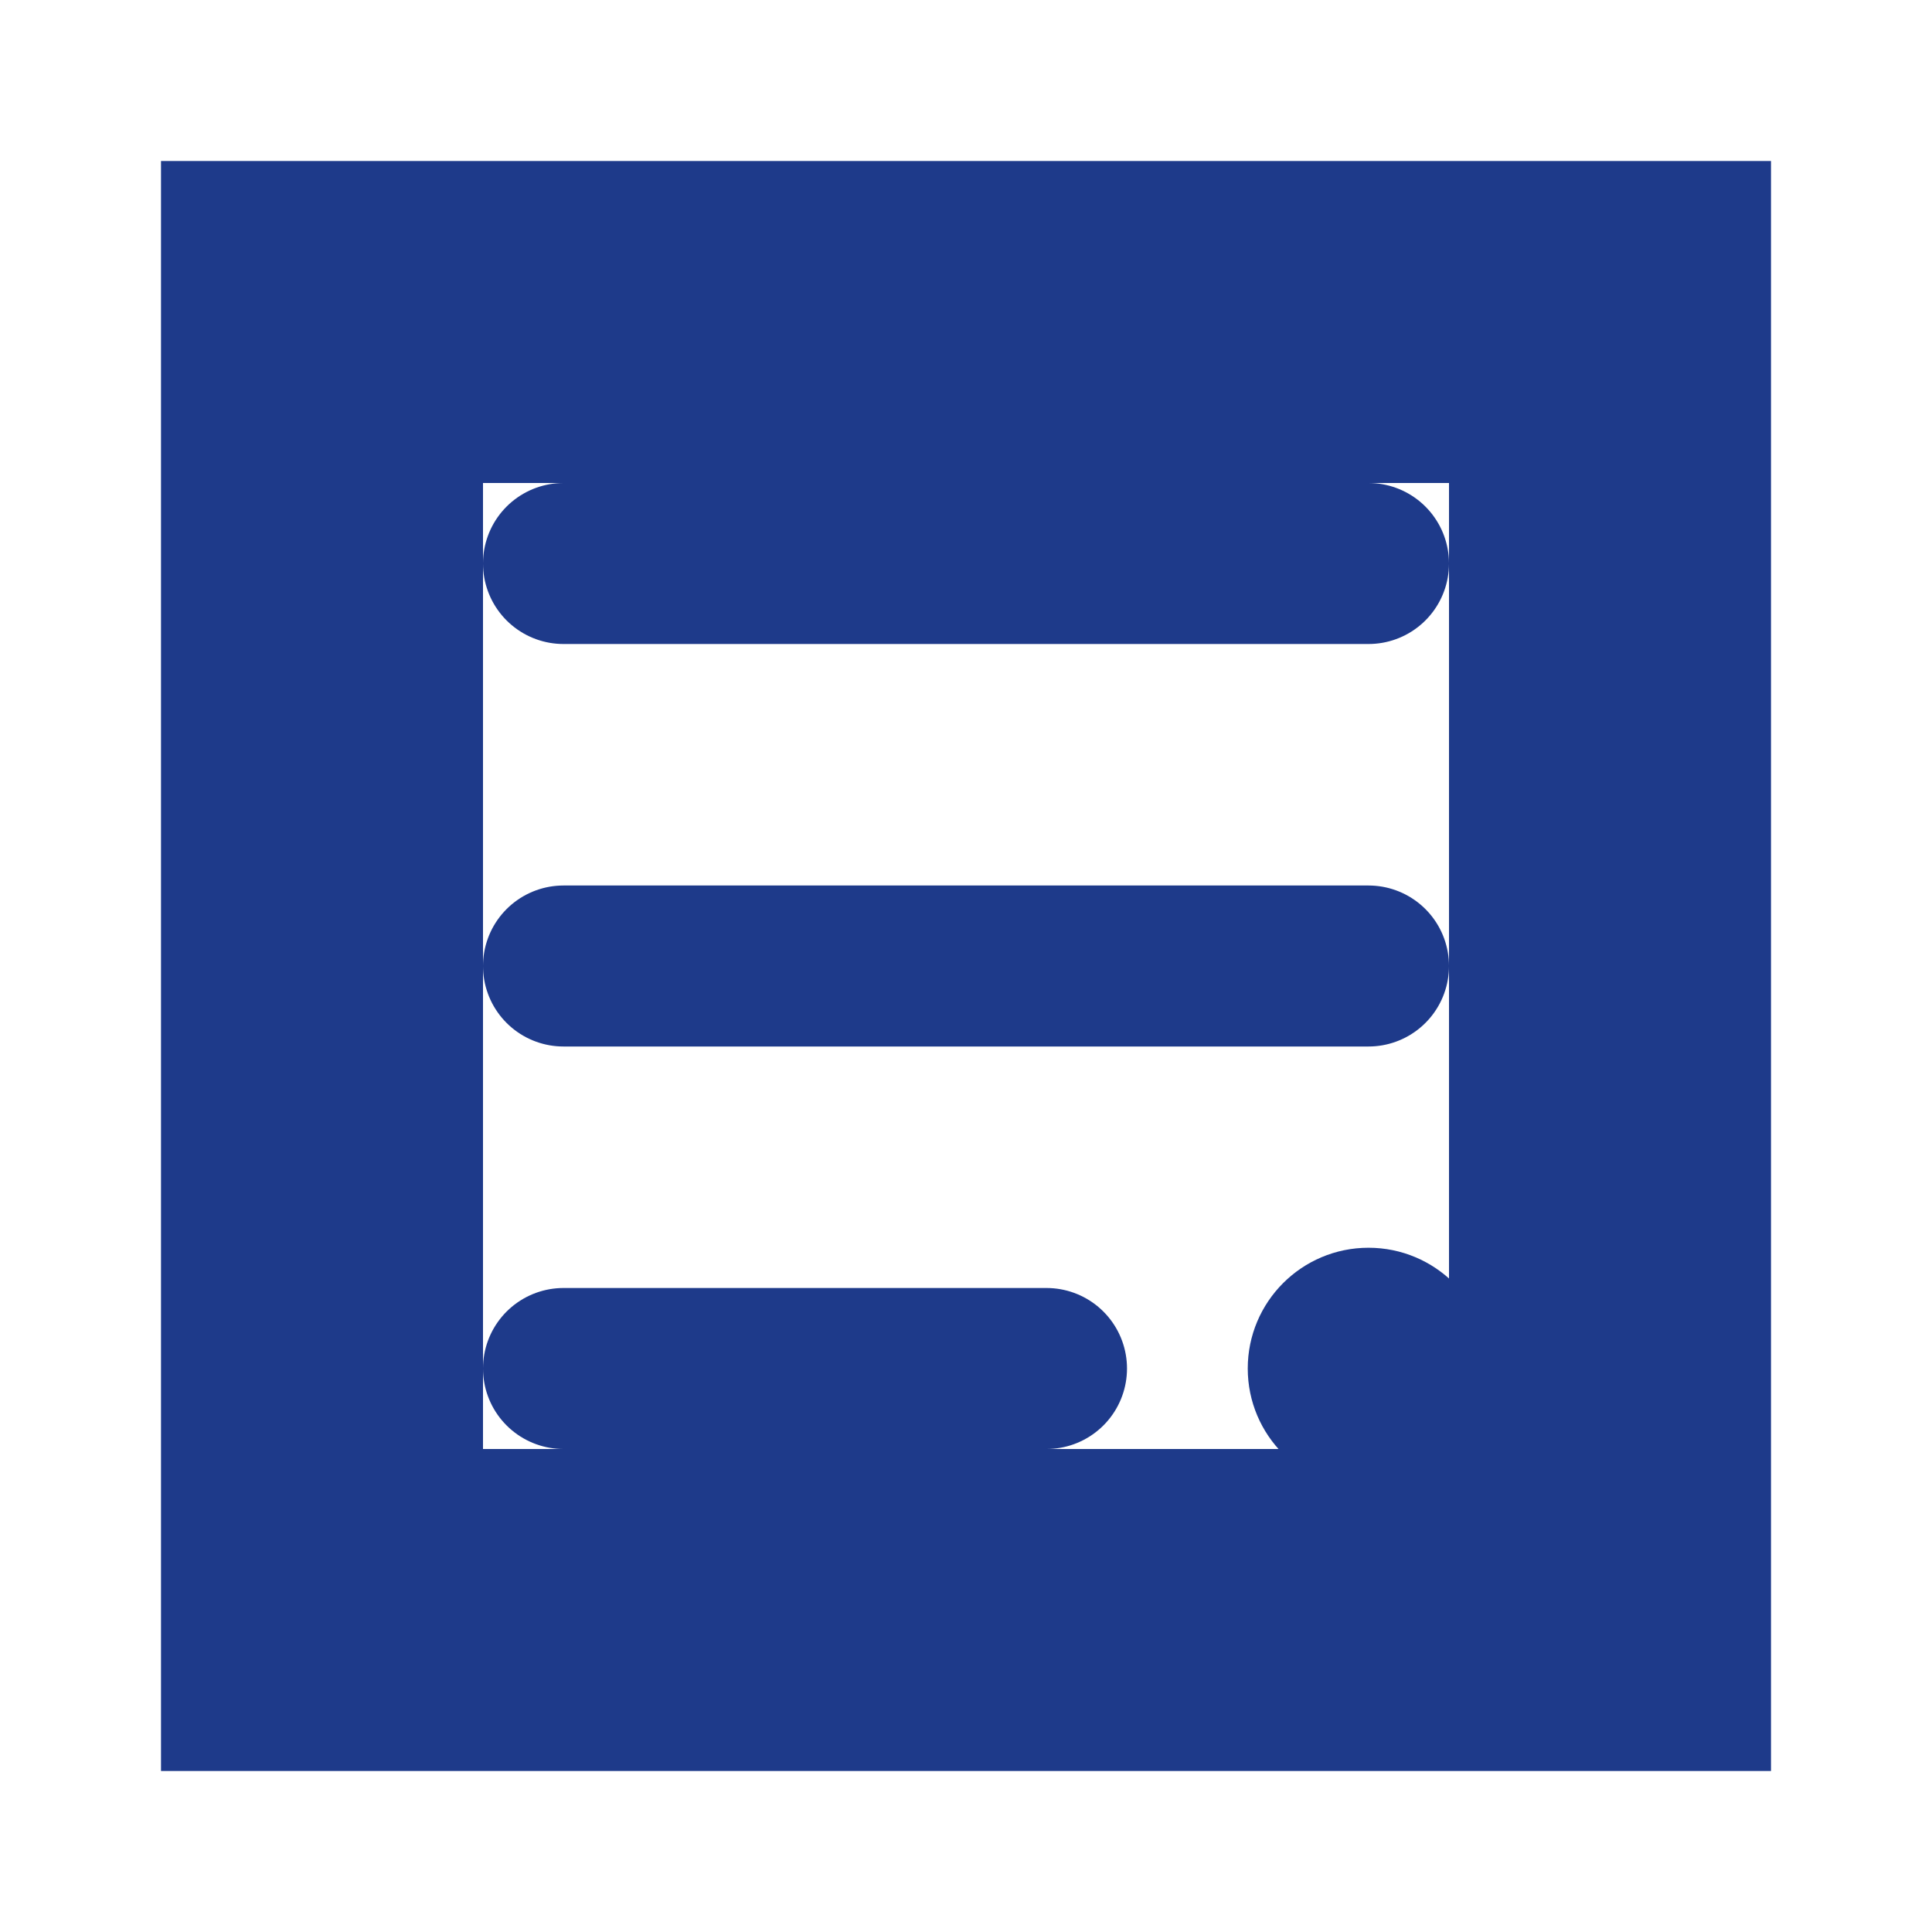 <svg width="24" height="24" viewBox="0 0 24 24" fill="none" xmlns="http://www.w3.org/2000/svg">
  <path d="M3 3h18v18H3V3zm16 16V5H5v14h14z" stroke="#1e3a8a" stroke-width="2"/>
  <path d="M7 7h10M7 12h10M7 17h6" stroke="#1e3a8a" stroke-width="2" stroke-linecap="round"/>
  <circle cx="17" cy="17" r="1.5" fill="#1e3a8a"/>
</svg> 